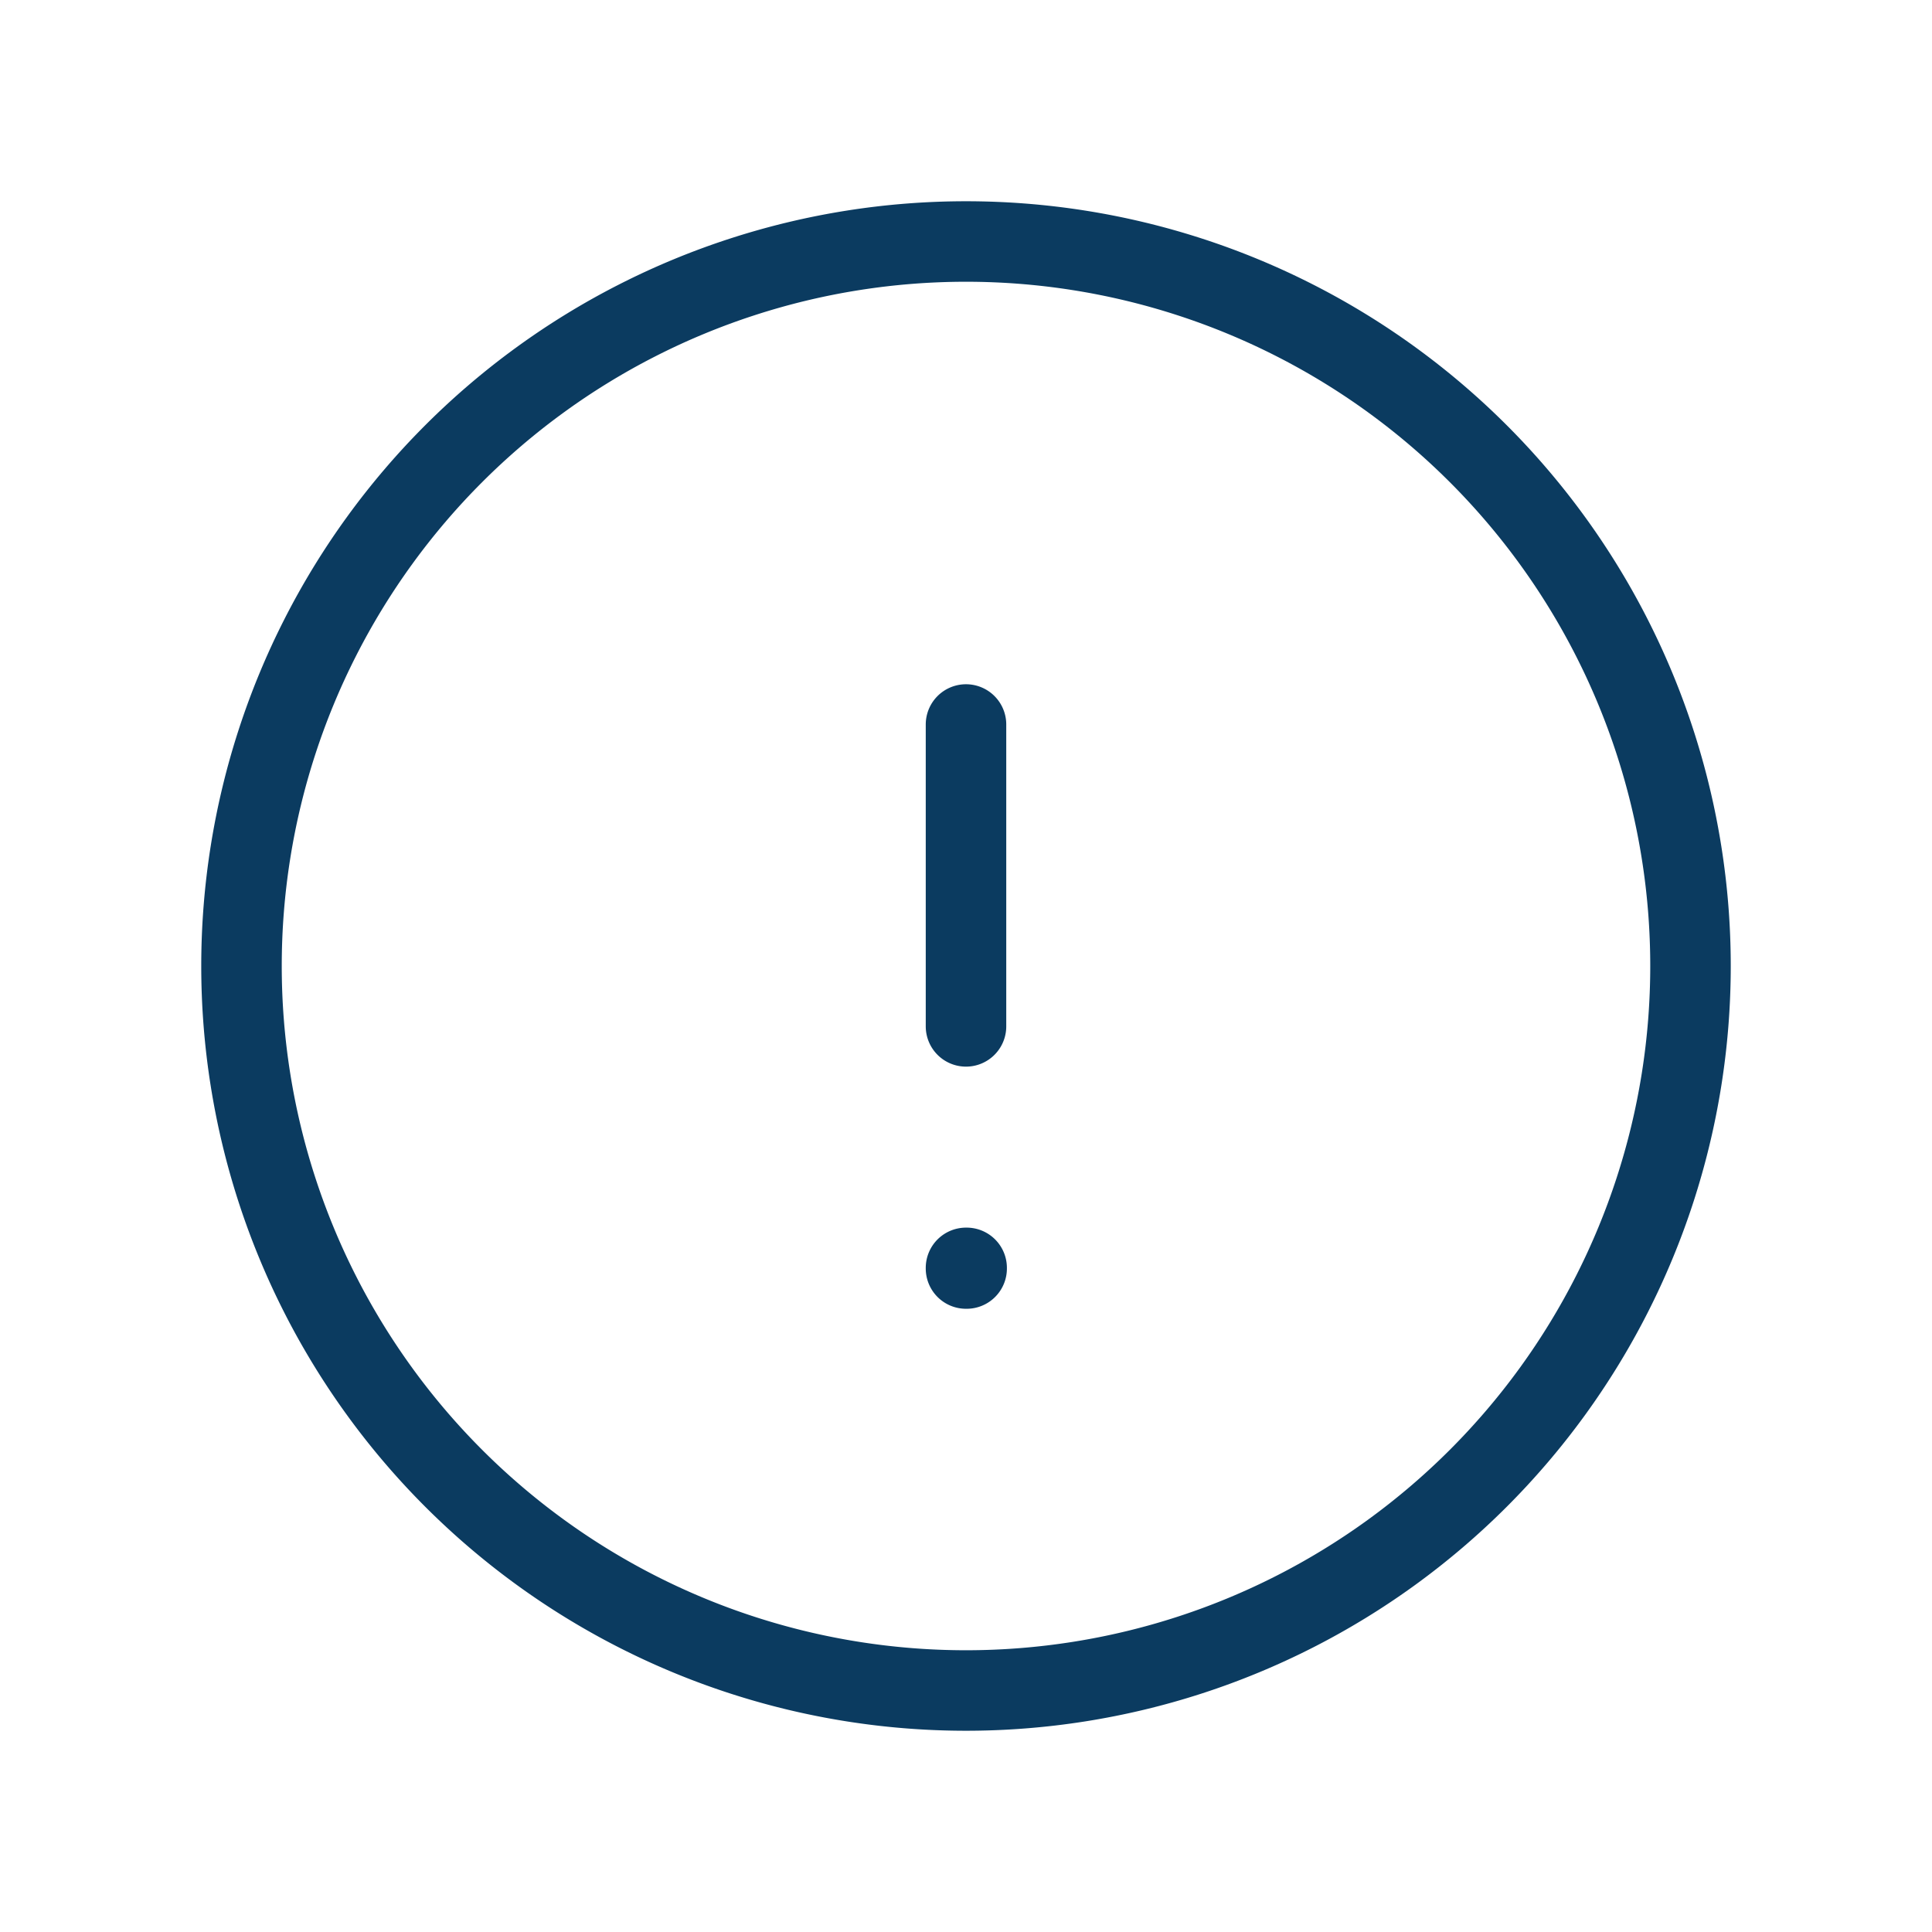 <svg xmlns="http://www.w3.org/2000/svg" fill="none" viewBox="0 0 24 24" stroke-width="1" stroke="#0B3B60" class="size-6">
  <path stroke-linecap="round" stroke-linejoin="round" d="M12 9v3.75m9-.75a9 9 0 1 1-18 0 9 9 0 0 1 18 0Zm-9 3.75h.008v.008H12v-.008Z" />
</svg>
